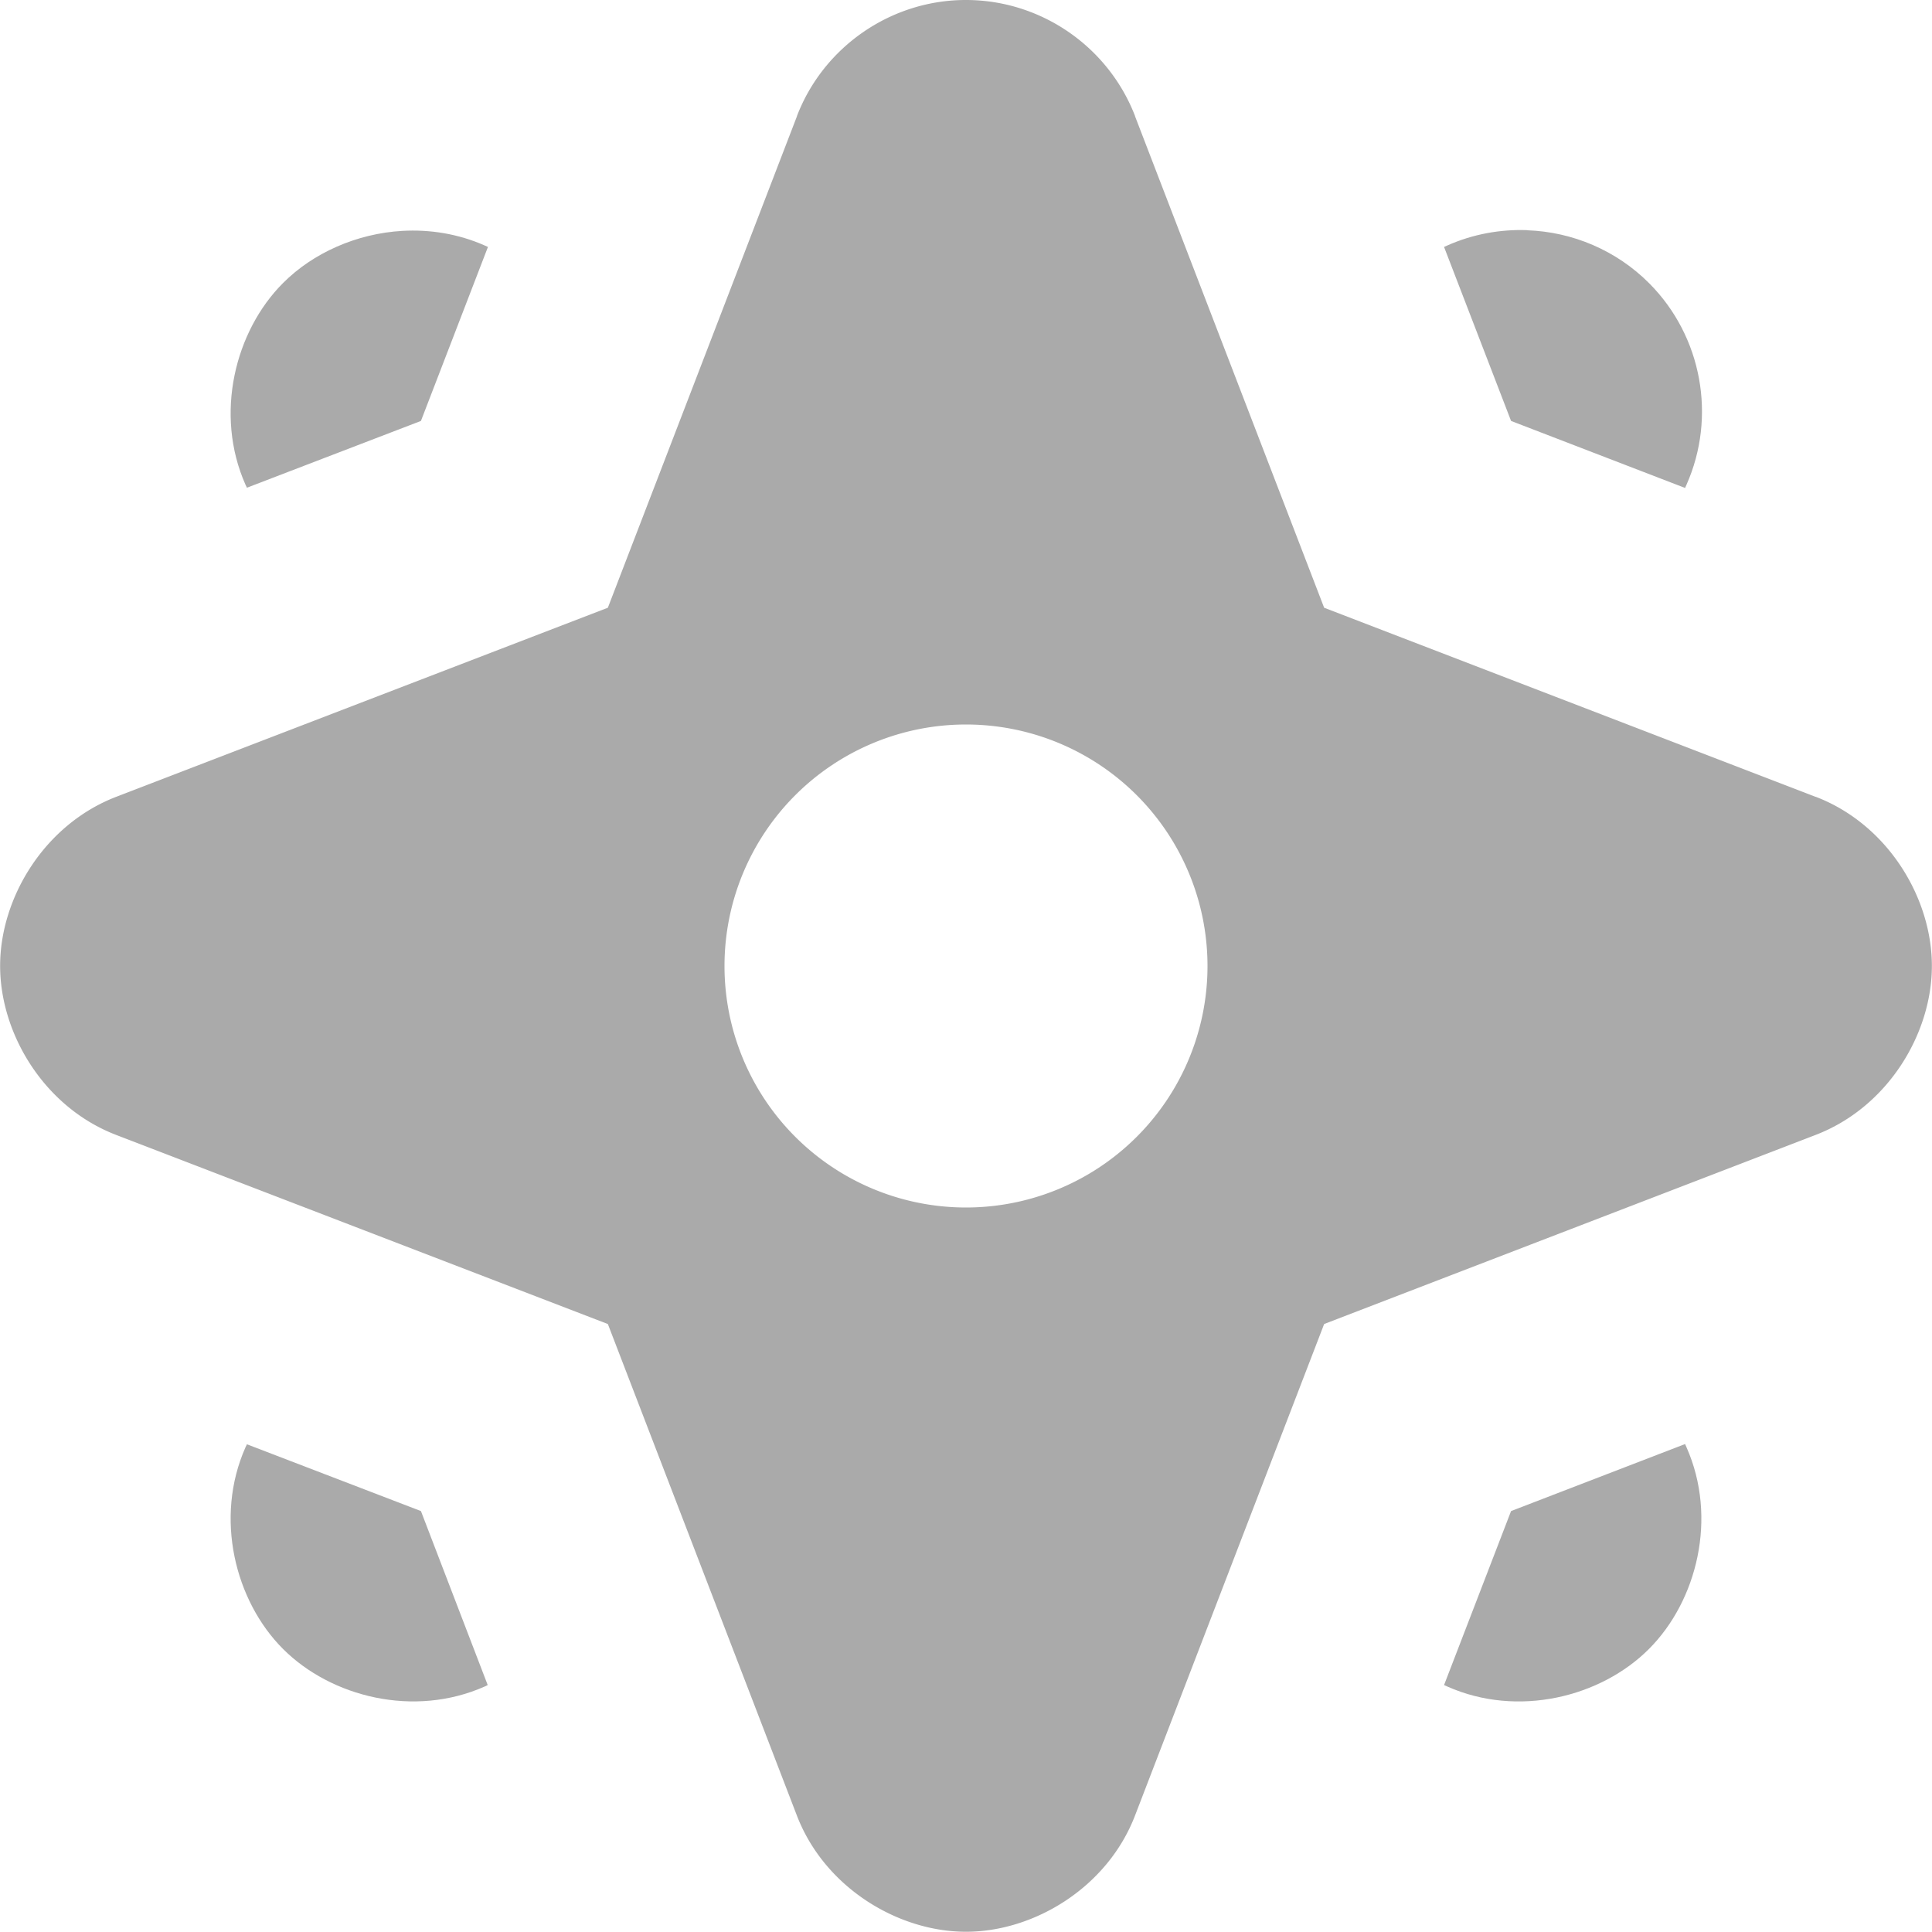 <svg width="16px" height="16px" version="1.1" xmlns="http://www.w3.org/2000/svg">
 <path d="m8.006 0c-0.623-0.003-1.185 0.385-1.406 0.961v0.002l-1.566 4.07-4.072 1.566c-0.596 0.23-0.961 0.838-0.961 1.4 0 0.563 0.365 1.171 0.961 1.4l4.072 1.566 1.566 4.072c0.23 0.596 0.838 0.961 1.4 0.961 0.563 0 1.171-0.366 1.4-0.963l1.566-4.07 4.07-1.566c0.597-0.229 0.963-0.837 0.963-1.4 0-0.563-0.365-1.171-0.961-1.4h-0.002l-4.07-1.566-1.566-4.07v-0.002c-0.221-0.573-0.776-0.959-1.395-0.961zm-0.006 6a2 2 0 0 1 2 2 2 2 0 0 1-2 2 2 2 0 0 1-2-2 2 2 0 0 1 2-2z" color="#000000" fill="#aaaaaa" stroke-width="4" style="-inkscape-stroke:none"/>
 <path d="m12.648 1.906c-0.224-0.008-0.451 0.033-0.662 0.127l-0.027 0.012 0.555 1.441 1.441 0.555 0.012-0.027c0.249-0.561 0.129-1.227-0.307-1.666-0.274-0.276-0.639-0.428-1.012-0.441zm-9.316 0.006c-0.379 0.022-0.74 0.183-0.988 0.432-0.398 0.398-0.57 1.086-0.311 1.67l0.012 0.025 1.441-0.553 0.555-1.441-0.027-0.012c-0.219-0.097-0.454-0.134-0.682-0.121zm10.623 10.047-1.441 0.555-0.555 1.441 0.027 0.012c0.584 0.26 1.272 0.088 1.67-0.311 0.398-0.398 0.57-1.086 0.311-1.67zm-11.91 2e-3 -0.012 0.025c-0.259 0.584-0.087 1.272 0.311 1.67 0.398 0.398 1.085 0.571 1.67 0.311l0.025-0.012-0.553-1.441z" fill="#aaaaaa"/>
</svg>
